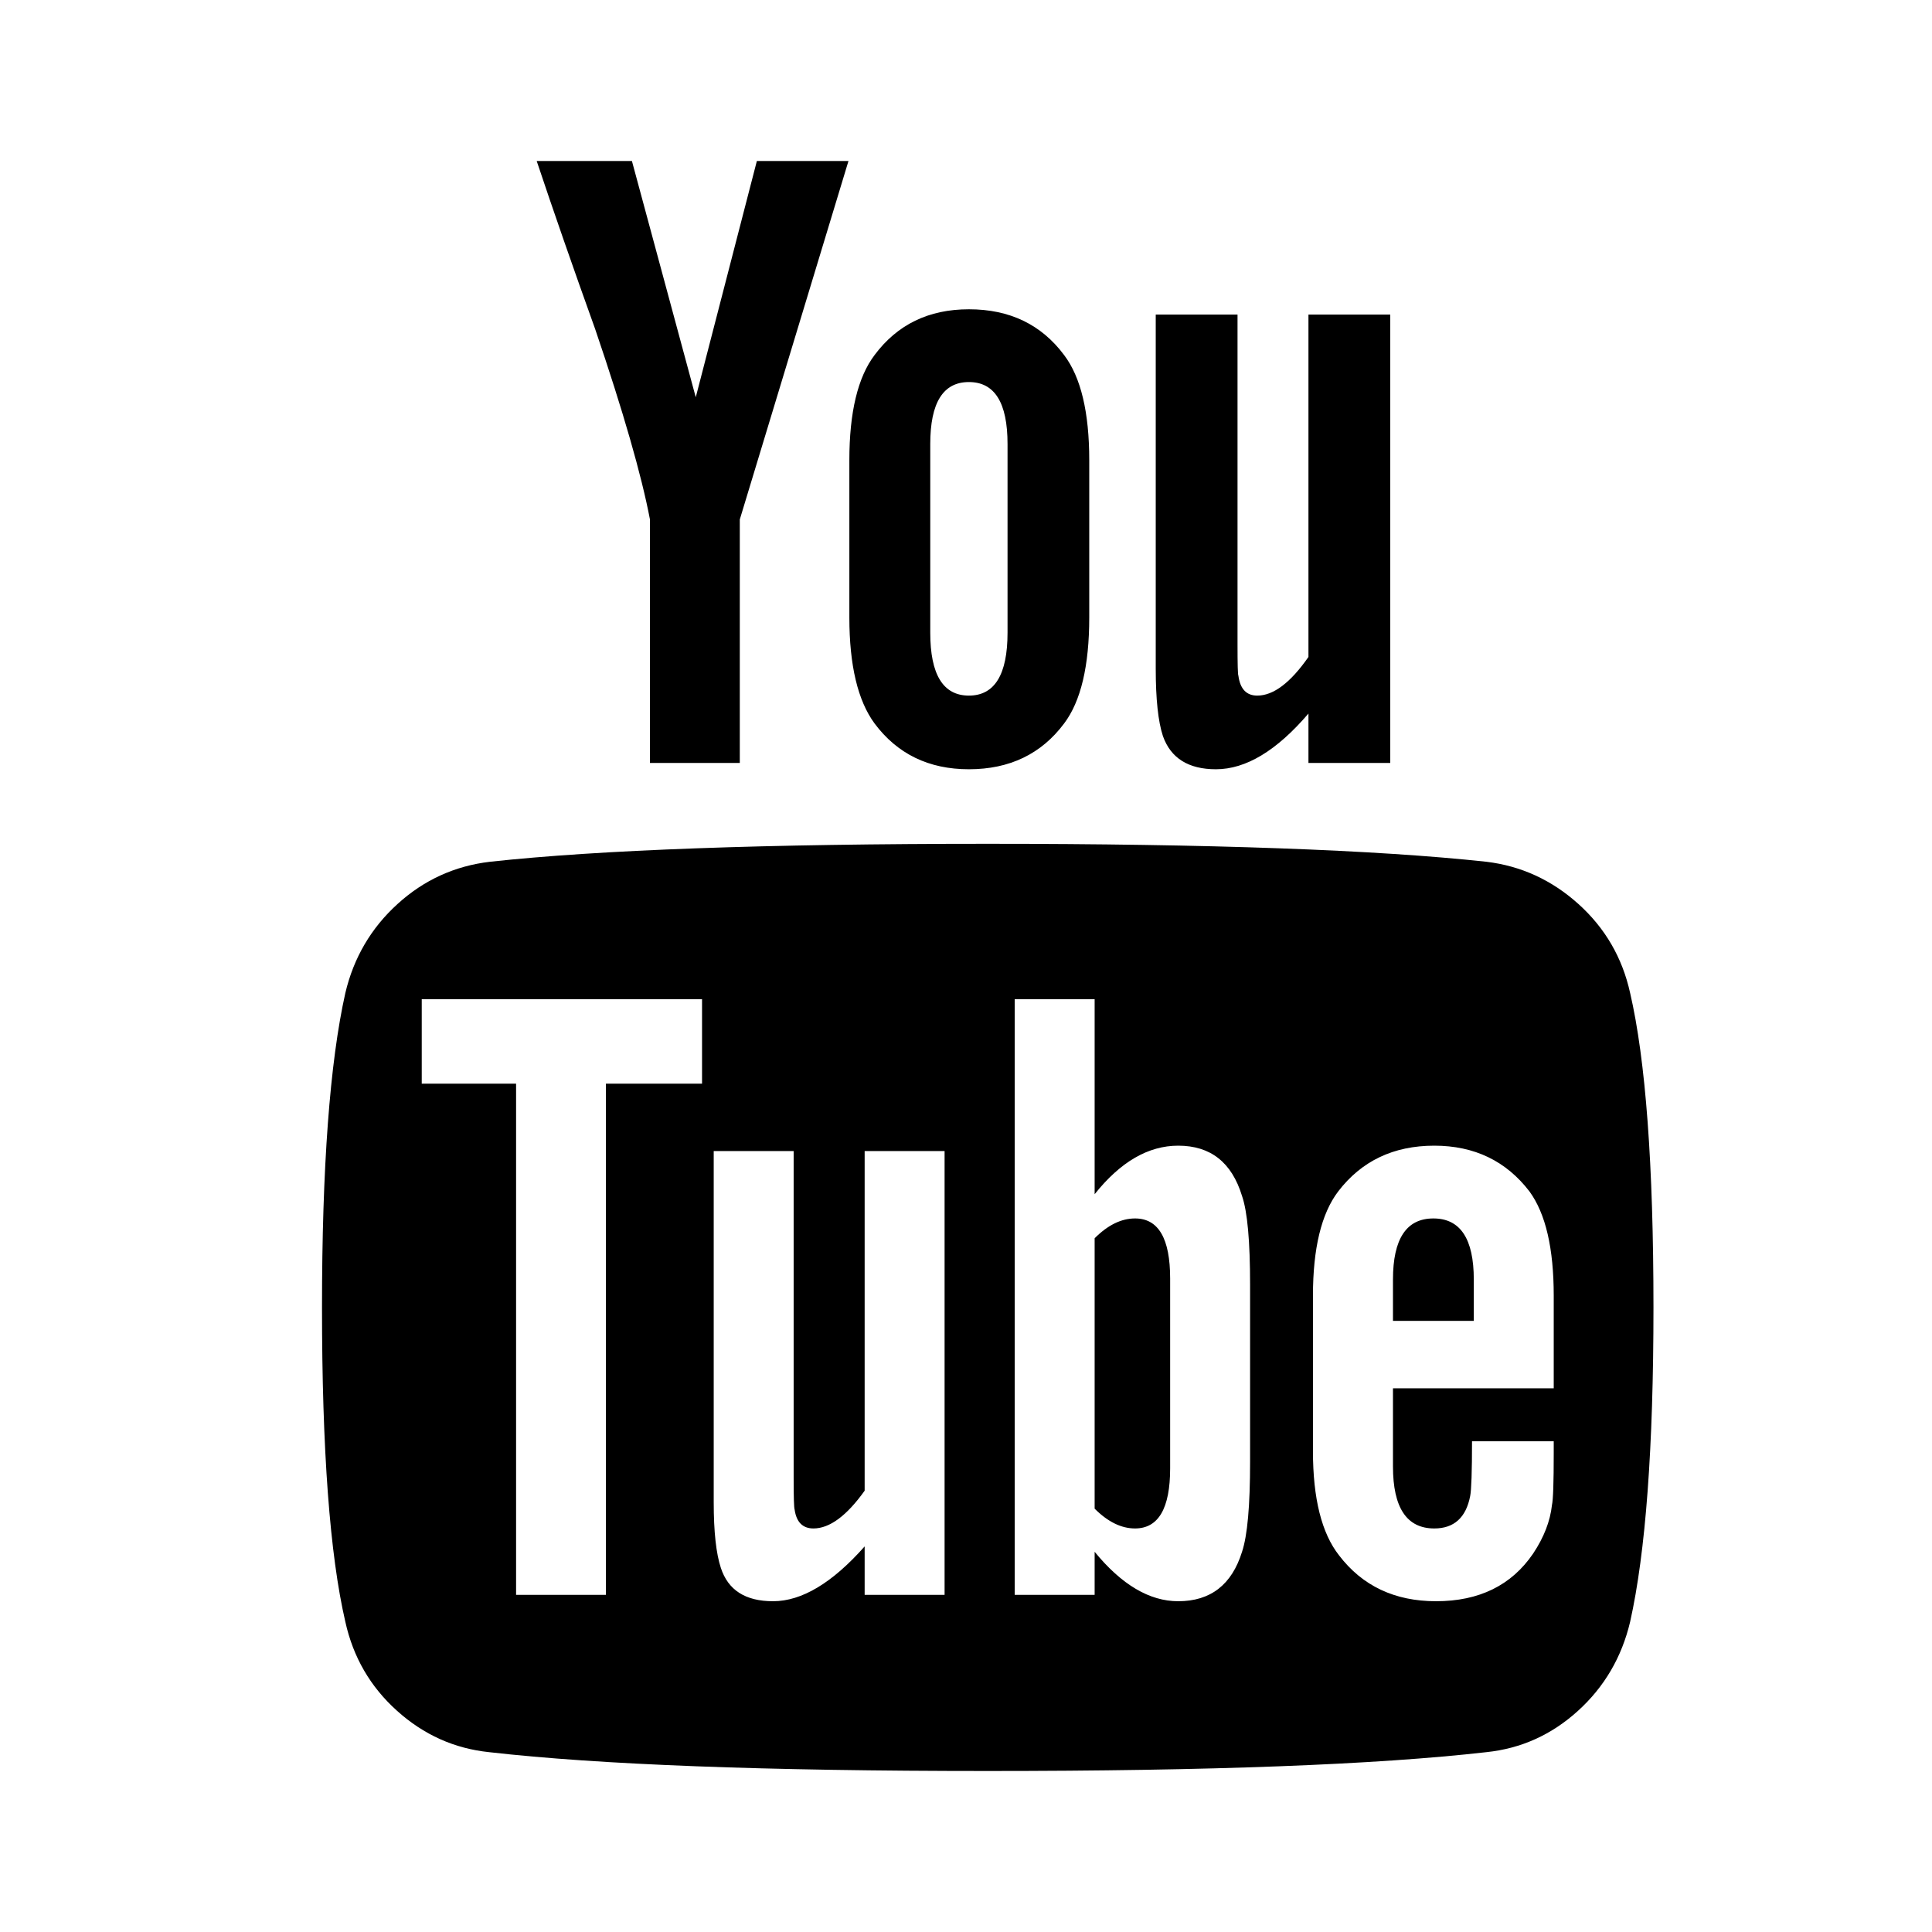 <?xml version="1.0" encoding="UTF-8"?>
<svg width="24px" height="24px" viewBox="0 0 24 24" version="1.1" xmlns="http://www.w3.org/2000/svg" xmlns:xlink="http://www.w3.org/1999/xlink">
    <title>youtube</title>
    <defs>
        <path d="M14.536,15.884 L14.536,18.239 C14.536,18.737 14.391,18.987 14.1,18.987 C13.929,18.987 13.762,18.905 13.598,18.741 L13.598,15.382 C13.762,15.218 13.929,15.136 14.1,15.136 C14.391,15.136 14.536,15.385 14.536,15.884 Z M18.308,15.895 L18.308,16.408 L17.304,16.408 L17.304,15.895 C17.304,15.389 17.471,15.136 17.806,15.136 C18.141,15.136 18.308,15.389 18.308,15.895 Z M7.527,13.462 L8.721,13.462 L8.721,12.413 L5.239,12.413 L5.239,13.462 L6.411,13.462 L6.411,19.812 L7.527,19.812 L7.527,13.462 Z M10.741,19.812 L11.734,19.812 L11.734,14.299 L10.741,14.299 L10.741,18.518 C10.518,18.83 10.306,18.987 10.105,18.987 C9.971,18.987 9.893,18.908 9.871,18.752 C9.863,18.73 9.859,18.6 9.859,18.362 L9.859,14.299 L8.866,14.299 L8.866,18.663 C8.866,19.028 8.896,19.299 8.955,19.478 C9.045,19.753 9.26,19.891 9.603,19.891 C9.96,19.891 10.339,19.664 10.741,19.21 L10.741,19.812 Z M15.529,18.161 L15.529,15.962 C15.529,15.419 15.496,15.051 15.429,14.857 C15.302,14.44 15.038,14.232 14.636,14.232 C14.264,14.232 13.918,14.433 13.598,14.835 L13.598,12.413 L12.605,12.413 L12.605,19.812 L13.598,19.812 L13.598,19.277 C13.933,19.686 14.279,19.891 14.636,19.891 C15.038,19.891 15.302,19.686 15.429,19.277 C15.496,19.076 15.529,18.704 15.529,18.161 Z M19.301,18.049 L19.301,17.904 L18.286,17.904 C18.286,18.283 18.278,18.51 18.263,18.585 C18.211,18.853 18.062,18.987 17.817,18.987 C17.475,18.987 17.304,18.73 17.304,18.217 L17.304,17.246 L19.301,17.246 L19.301,16.096 C19.301,15.508 19.201,15.077 19,14.801 C18.71,14.422 18.315,14.232 17.817,14.232 C17.311,14.232 16.913,14.422 16.623,14.801 C16.414,15.077 16.31,15.508 16.31,16.096 L16.31,18.027 C16.31,18.615 16.418,19.046 16.634,19.321 C16.924,19.701 17.326,19.891 17.839,19.891 C18.375,19.891 18.777,19.693 19.045,19.299 C19.179,19.098 19.257,18.897 19.279,18.696 C19.294,18.629 19.301,18.414 19.301,18.049 Z M12.516,7.859 L12.516,5.516 C12.516,5.002 12.356,4.746 12.036,4.746 C11.716,4.746 11.556,5.002 11.556,5.516 L11.556,7.859 C11.556,8.38 11.716,8.641 12.036,8.641 C12.356,8.641 12.516,8.38 12.516,7.859 Z M20.54,16.241 C20.54,17.982 20.443,19.284 20.25,20.147 C20.146,20.586 19.93,20.955 19.603,21.252 C19.275,21.55 18.896,21.721 18.464,21.766 C17.095,21.922 15.031,22 12.27,22 C9.51,22 7.445,21.922 6.076,21.766 C5.644,21.721 5.263,21.55 4.932,21.252 C4.601,20.955 4.387,20.586 4.29,20.147 C4.097,19.314 4,18.012 4,16.241 C4,14.5 4.097,13.198 4.29,12.335 C4.394,11.896 4.61,11.528 4.938,11.23 C5.265,10.932 5.648,10.757 6.087,10.705 C7.449,10.557 9.51,10.482 12.27,10.482 C15.031,10.482 17.095,10.557 18.464,10.705 C18.896,10.757 19.277,10.932 19.608,11.23 C19.939,11.528 20.153,11.896 20.25,12.335 C20.443,13.168 20.54,14.47 20.54,16.241 Z M9.402,2 L10.54,2 L9.19,6.453 L9.19,9.478 L8.074,9.478 L8.074,6.453 C7.969,5.903 7.743,5.114 7.393,4.087 C7.118,3.321 6.876,2.625 6.667,2 L7.85,2 L8.643,4.935 L9.402,2 Z M13.531,5.717 L13.531,7.67 C13.531,8.272 13.427,8.711 13.219,8.987 C12.936,9.366 12.542,9.556 12.036,9.556 C11.537,9.556 11.147,9.366 10.864,8.987 C10.656,8.704 10.551,8.265 10.551,7.67 L10.551,5.717 C10.551,5.121 10.656,4.686 10.864,4.411 C11.147,4.031 11.537,3.842 12.036,3.842 C12.542,3.842 12.936,4.031 13.219,4.411 C13.427,4.686 13.531,5.121 13.531,5.717 Z M17.27,3.908 L17.27,9.478 L16.254,9.478 L16.254,8.864 C15.86,9.325 15.477,9.556 15.105,9.556 C14.763,9.556 14.543,9.418 14.446,9.143 C14.387,8.964 14.357,8.685 14.357,8.306 L14.357,3.908 L15.373,3.908 L15.373,8.004 C15.373,8.25 15.376,8.38 15.384,8.395 C15.406,8.559 15.484,8.641 15.618,8.641 C15.819,8.641 16.031,8.481 16.254,8.161 L16.254,3.908 L17.27,3.908 Z" id="path-1"></path>
    </defs>
    <g id="youtube" stroke="none" stroke-width="1" fill="none" fill-rule="evenodd">
        <mask id="mask-2" fill="white">
            <use xlink:href="#path-1"></use>
        </mask>
        <use id="Shape" fill="#000000" xlink:href="#path-1"></use>
    </g>
</svg>